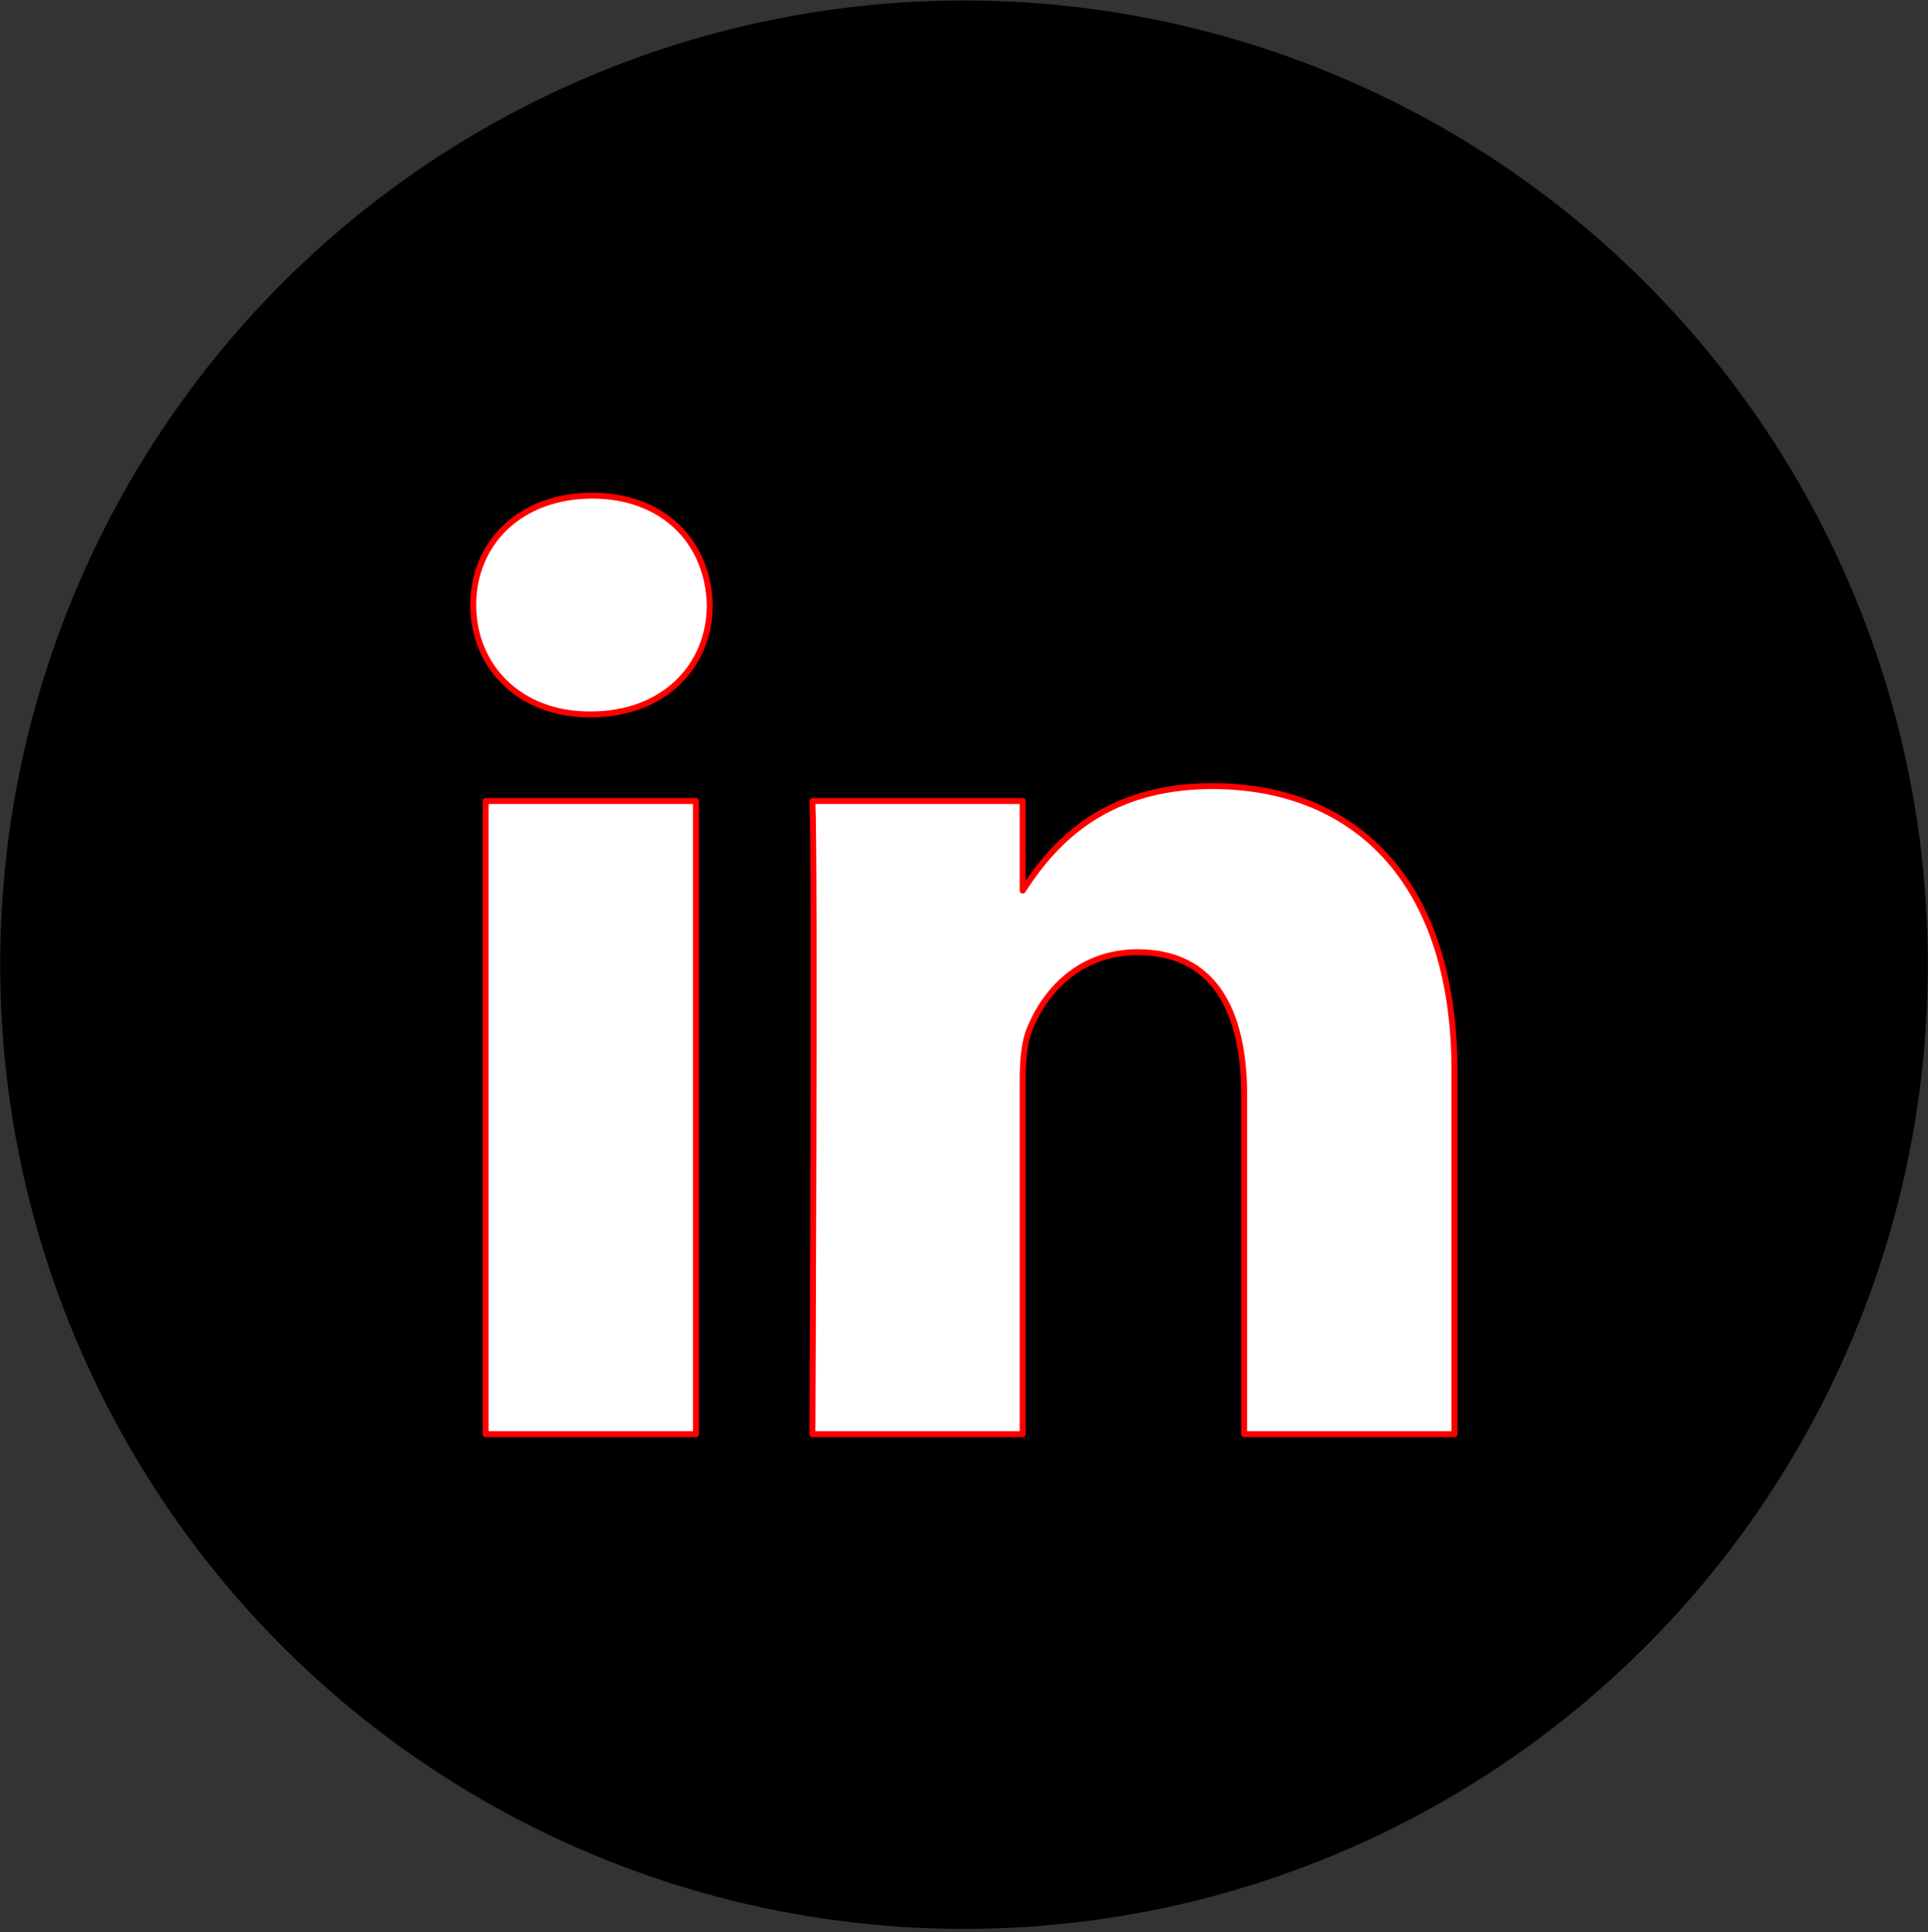 <?xml version="1.0" encoding="UTF-8" standalone="no"?>
<!DOCTYPE svg PUBLIC "-//W3C//DTD SVG 1.1//EN" "http://www.w3.org/Graphics/SVG/1.1/DTD/svg11.dtd">
<svg width="100%" height="100%" viewBox="0 0 503 504" version="1.1" xmlns="http://www.w3.org/2000/svg" xmlns:xlink="http://www.w3.org/1999/xlink" xml:space="preserve" xmlns:serif="http://www.serif.com/" style="fill-rule:evenodd;clip-rule:evenodd;stroke-linejoin:round;stroke-miterlimit:2;">
    <rect x="0" y="0" width="503" height="504" fill="#333333" stroke="none"/>
    <g id="Artboard1" transform="matrix(0.782,0,0,0.87,26.245,23.39)">
        <rect x="-33.563" y="-26.894" width="643.104" height="578.43" style="fill:none;"/>
        <g transform="matrix(1.279,0,0,1.15,-39.372,-32.016)">
            <circle cx="255.999" cy="256" r="251.408"/>
        </g>
        <g id="g9-1" transform="matrix(1.987,0,0,1.787,-219.527,-184.531)" style="stroke: red;">
            <rect id="rect11" x="175.124" y="222.617" width="35.324" height="106.254" style="fill:white;"/>
            <path id="path13-0" d="M193.025,171.382C180.939,171.382 173.043,179.328 173.043,189.742C173.043,199.937 180.699,208.102 192.557,208.102L192.785,208.102C205.102,208.102 212.769,199.937 212.769,189.742C212.541,179.328 205.103,171.382 193.025,171.382Z" style="fill:white;fill-rule:nonzero;"/>
            <path id="path15" d="M297.138,220.118C278.401,220.118 270.008,230.423 265.308,237.66L265.308,222.616L229.993,222.616C230.461,232.583 229.993,328.87 229.993,328.87L265.308,328.87L265.308,269.531C265.308,266.355 265.536,263.179 266.473,260.909C269.022,254.566 274.836,247.995 284.593,247.995C297.367,247.995 302.484,257.742 302.484,272.02L302.484,328.87L337.801,328.87L337.801,267.938C337.801,235.301 320.375,220.118 297.138,220.118Z" style="fill:white;fill-rule:nonzero;"/>
        </g>
    </g>
</svg>
